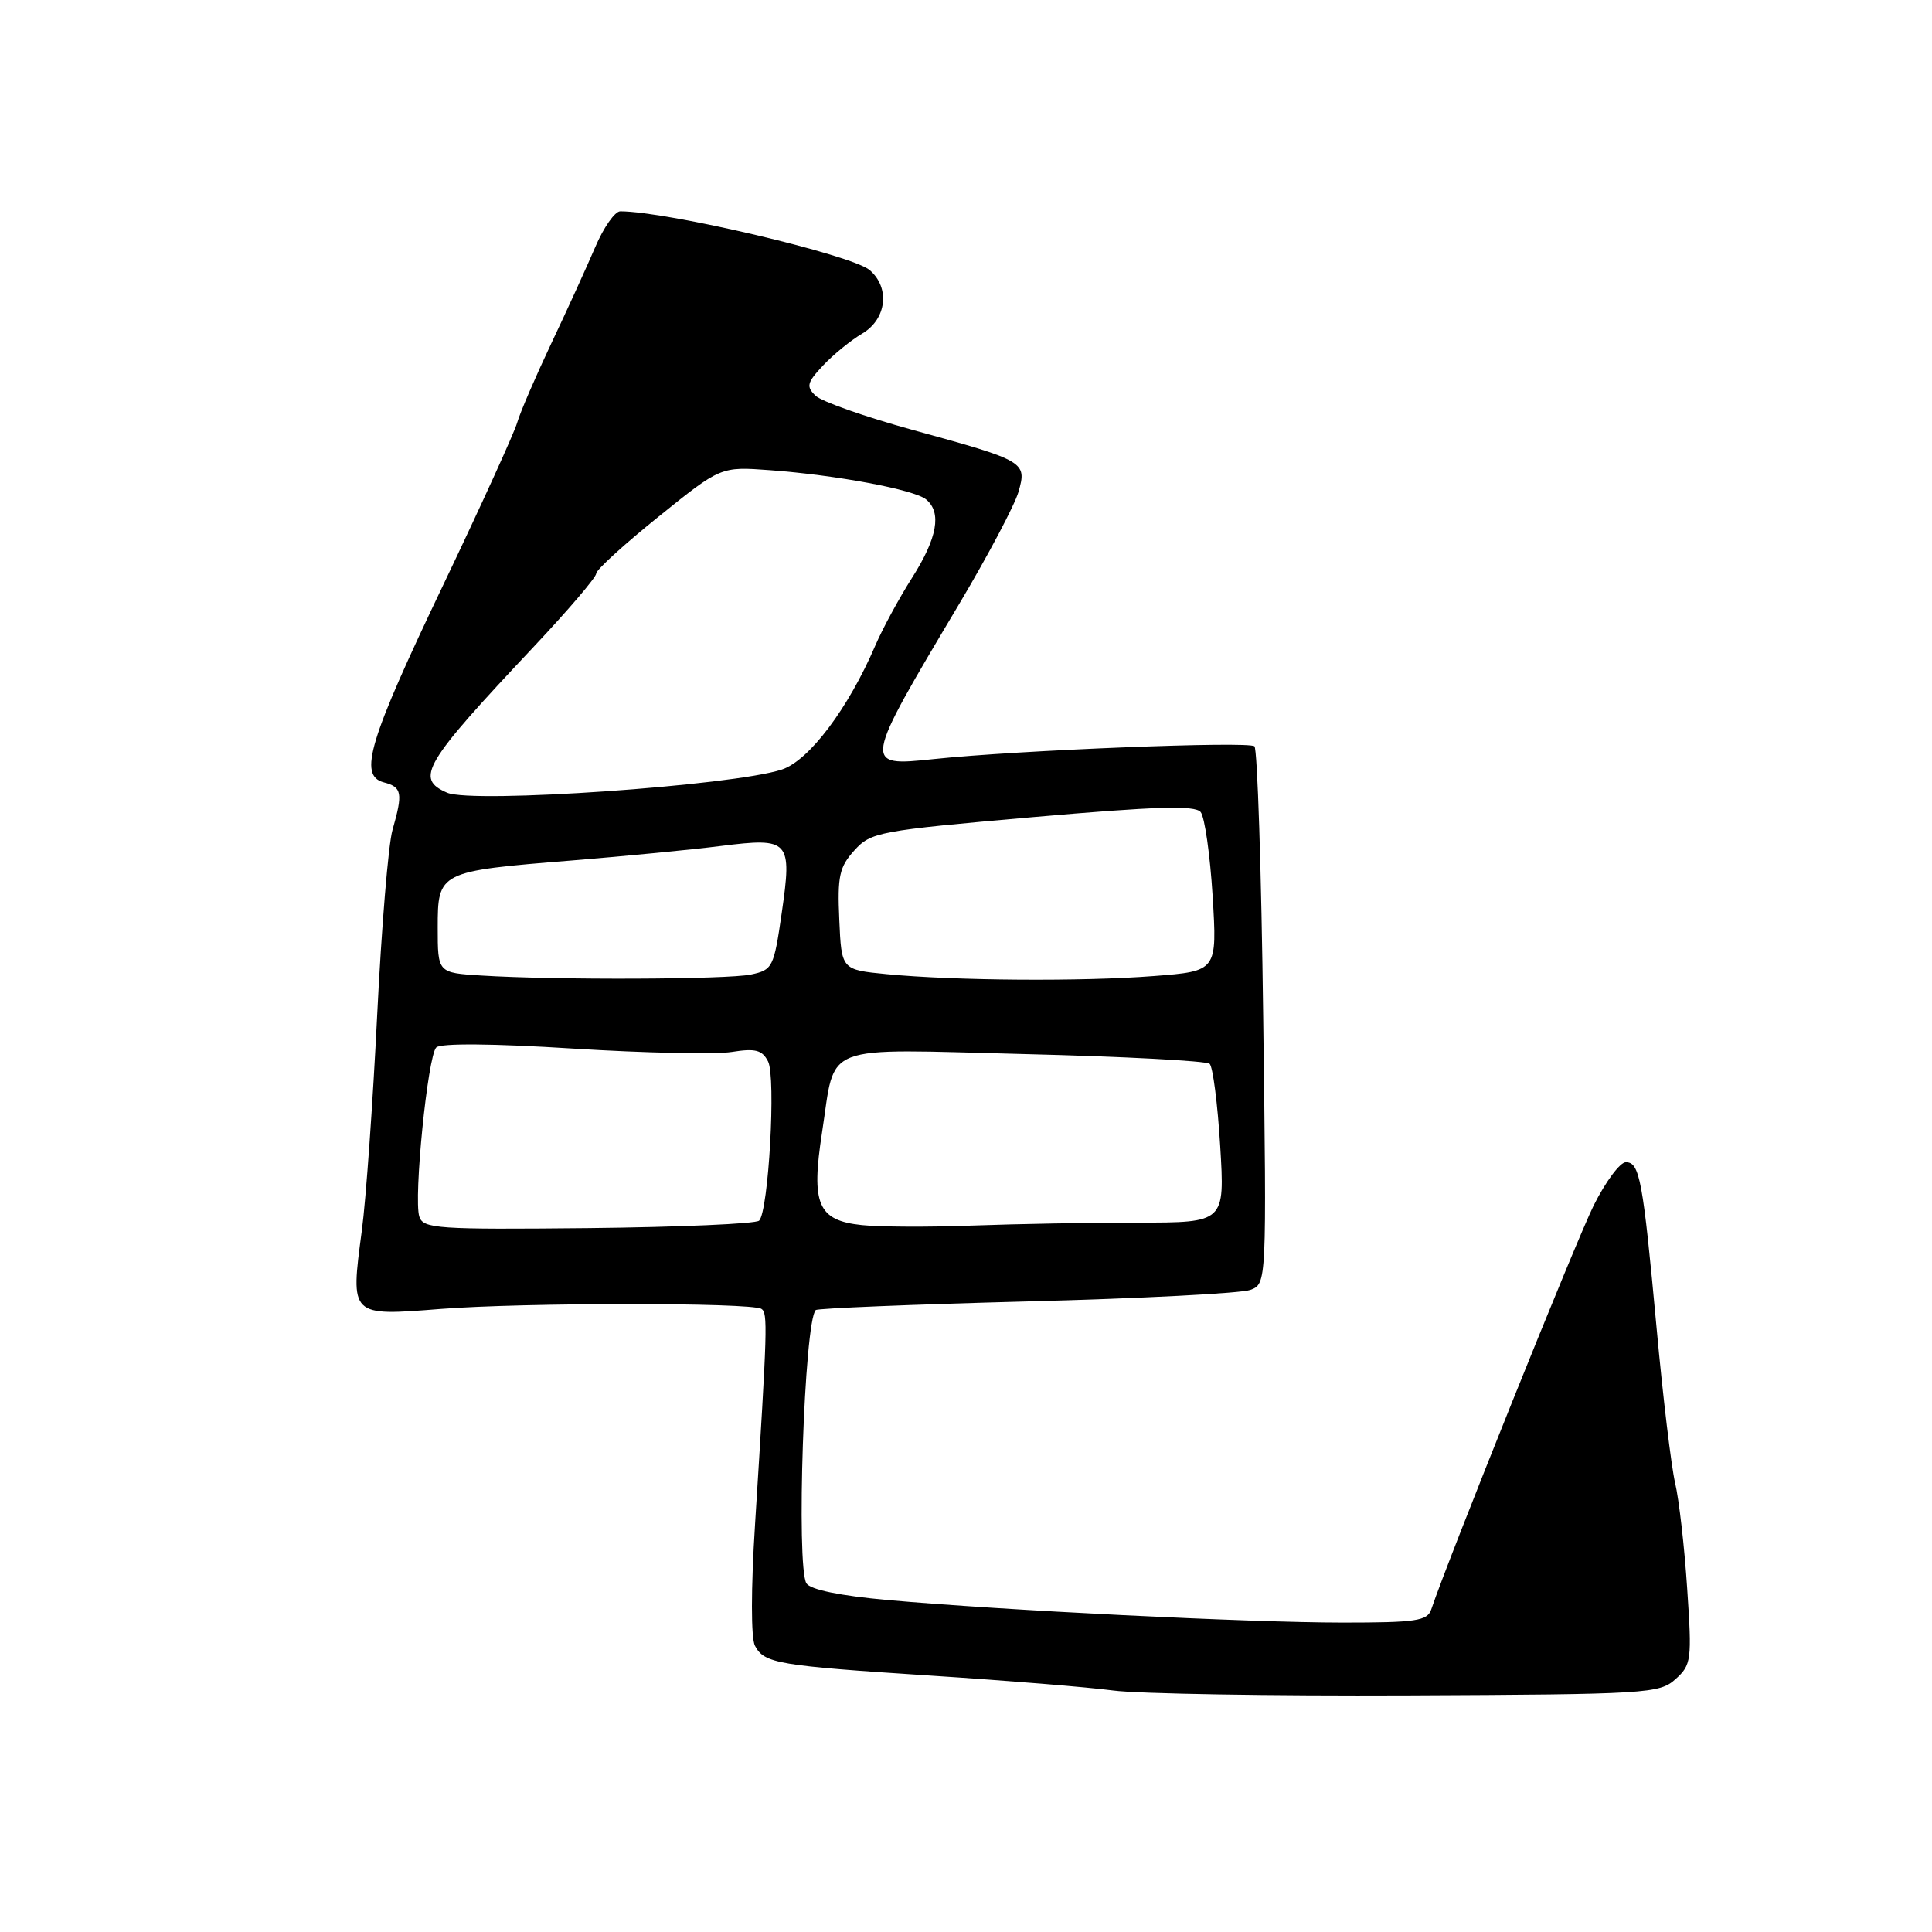 <?xml version="1.0" encoding="UTF-8" standalone="no"?>
<!DOCTYPE svg PUBLIC "-//W3C//DTD SVG 1.1//EN" "http://www.w3.org/Graphics/SVG/1.1/DTD/svg11.dtd" >
<svg xmlns="http://www.w3.org/2000/svg" xmlns:xlink="http://www.w3.org/1999/xlink" version="1.1" viewBox="0 0 256 256">
 <g >
 <path fill="currentColor"
d=" M 222.01 222.50 C 224.12 220.60 224.20 219.99 223.56 210.49 C 223.20 204.99 222.48 198.69 221.96 196.49 C 221.45 194.30 220.34 185.07 219.51 176.00 C 217.69 156.29 217.27 154.00 215.43 154.00 C 214.66 154.00 212.74 156.59 211.16 159.75 C 208.85 164.40 191.91 206.51 189.65 213.25 C 189.14 214.78 187.64 215.00 177.95 215.00 C 165.58 215.00 132.86 213.38 117.60 212.01 C 111.36 211.45 107.39 210.64 106.86 209.81 C 105.47 207.61 106.57 175.08 108.09 173.59 C 108.31 173.36 120.88 172.85 136.00 172.45 C 151.12 172.06 164.48 171.37 165.67 170.92 C 167.84 170.11 167.84 170.11 167.38 134.82 C 167.14 115.41 166.61 99.24 166.22 98.89 C 165.44 98.19 134.81 99.41 123.75 100.58 C 114.27 101.58 114.28 101.55 127.15 79.94 C 130.93 73.58 134.44 66.94 134.95 65.19 C 136.09 61.20 135.90 61.08 120.90 56.96 C 114.63 55.23 108.85 53.20 108.06 52.43 C 106.80 51.22 106.93 50.70 109.06 48.43 C 110.40 47.00 112.74 45.09 114.25 44.20 C 117.48 42.29 117.97 38.15 115.25 35.80 C 112.92 33.78 88.43 28.01 82.19 28.00 C 81.48 28.00 79.98 30.14 78.87 32.75 C 77.75 35.36 75.14 41.10 73.05 45.50 C 70.97 49.90 68.93 54.62 68.53 56.00 C 68.13 57.38 63.77 66.95 58.84 77.28 C 48.85 98.17 47.46 102.78 50.86 103.67 C 53.27 104.30 53.41 105.07 52.01 109.97 C 51.46 111.87 50.55 122.90 49.98 134.46 C 49.41 146.03 48.50 158.91 47.94 163.09 C 46.43 174.47 46.35 174.39 58.40 173.44 C 69.30 172.59 99.51 172.58 100.89 173.43 C 101.75 173.96 101.69 175.91 100.05 201.94 C 99.50 210.57 99.50 217.07 100.04 218.08 C 101.29 220.42 103.03 220.71 123.50 222.04 C 133.40 222.68 144.20 223.56 147.50 224.00 C 150.80 224.44 168.42 224.73 186.65 224.65 C 218.28 224.51 219.89 224.41 222.01 222.50 Z  M 55.56 161.20 C 54.79 158.76 56.67 139.93 57.81 138.79 C 58.38 138.22 65.32 138.27 75.91 138.94 C 85.36 139.53 94.82 139.73 96.95 139.39 C 100.09 138.89 100.99 139.12 101.77 140.64 C 102.84 142.69 101.84 160.49 100.59 161.74 C 100.18 162.16 90.00 162.60 77.98 162.73 C 57.92 162.93 56.07 162.81 55.56 161.20 Z  M 114.20 162.33 C 108.36 161.72 107.45 159.58 108.93 150.02 C 110.78 138.06 108.37 138.99 135.76 139.67 C 148.82 139.99 159.85 140.57 160.28 140.96 C 160.71 141.35 161.34 146.24 161.68 151.83 C 162.30 162.00 162.30 162.00 150.81 162.00 C 144.48 162.00 134.63 162.18 128.91 162.39 C 123.18 162.61 116.57 162.58 114.20 162.33 Z  M 63.75 129.26 C 58.00 128.90 58.00 128.90 58.00 122.93 C 58.00 115.51 58.14 115.44 75.75 114.02 C 82.76 113.45 91.65 112.59 95.50 112.10 C 104.64 110.95 104.98 111.33 103.58 121.00 C 102.54 128.19 102.38 128.52 99.50 129.13 C 96.35 129.79 73.60 129.88 63.75 129.26 Z  M 117.50 129.08 C 111.50 128.50 111.50 128.50 111.21 121.86 C 110.95 116.10 111.22 114.88 113.21 112.68 C 115.40 110.26 116.41 110.07 136.80 108.28 C 153.16 106.85 158.33 106.69 159.09 107.60 C 159.63 108.26 160.34 113.27 160.68 118.74 C 161.28 128.68 161.28 128.68 152.89 129.33 C 143.41 130.07 126.47 129.95 117.50 129.08 Z  M 59.25 105.04 C 54.95 103.18 56.12 101.21 70.72 85.70 C 75.27 80.86 79.00 76.50 79.00 76.00 C 79.00 75.51 82.71 72.12 87.25 68.47 C 95.50 61.82 95.50 61.82 102.00 62.30 C 110.85 62.95 121.16 64.88 122.72 66.18 C 124.81 67.91 124.20 71.29 120.86 76.55 C 119.13 79.27 116.94 83.31 115.99 85.52 C 112.40 93.88 107.21 100.78 103.60 101.97 C 97.10 104.11 62.63 106.50 59.25 105.04 Z "/>
</g>
</svg>
